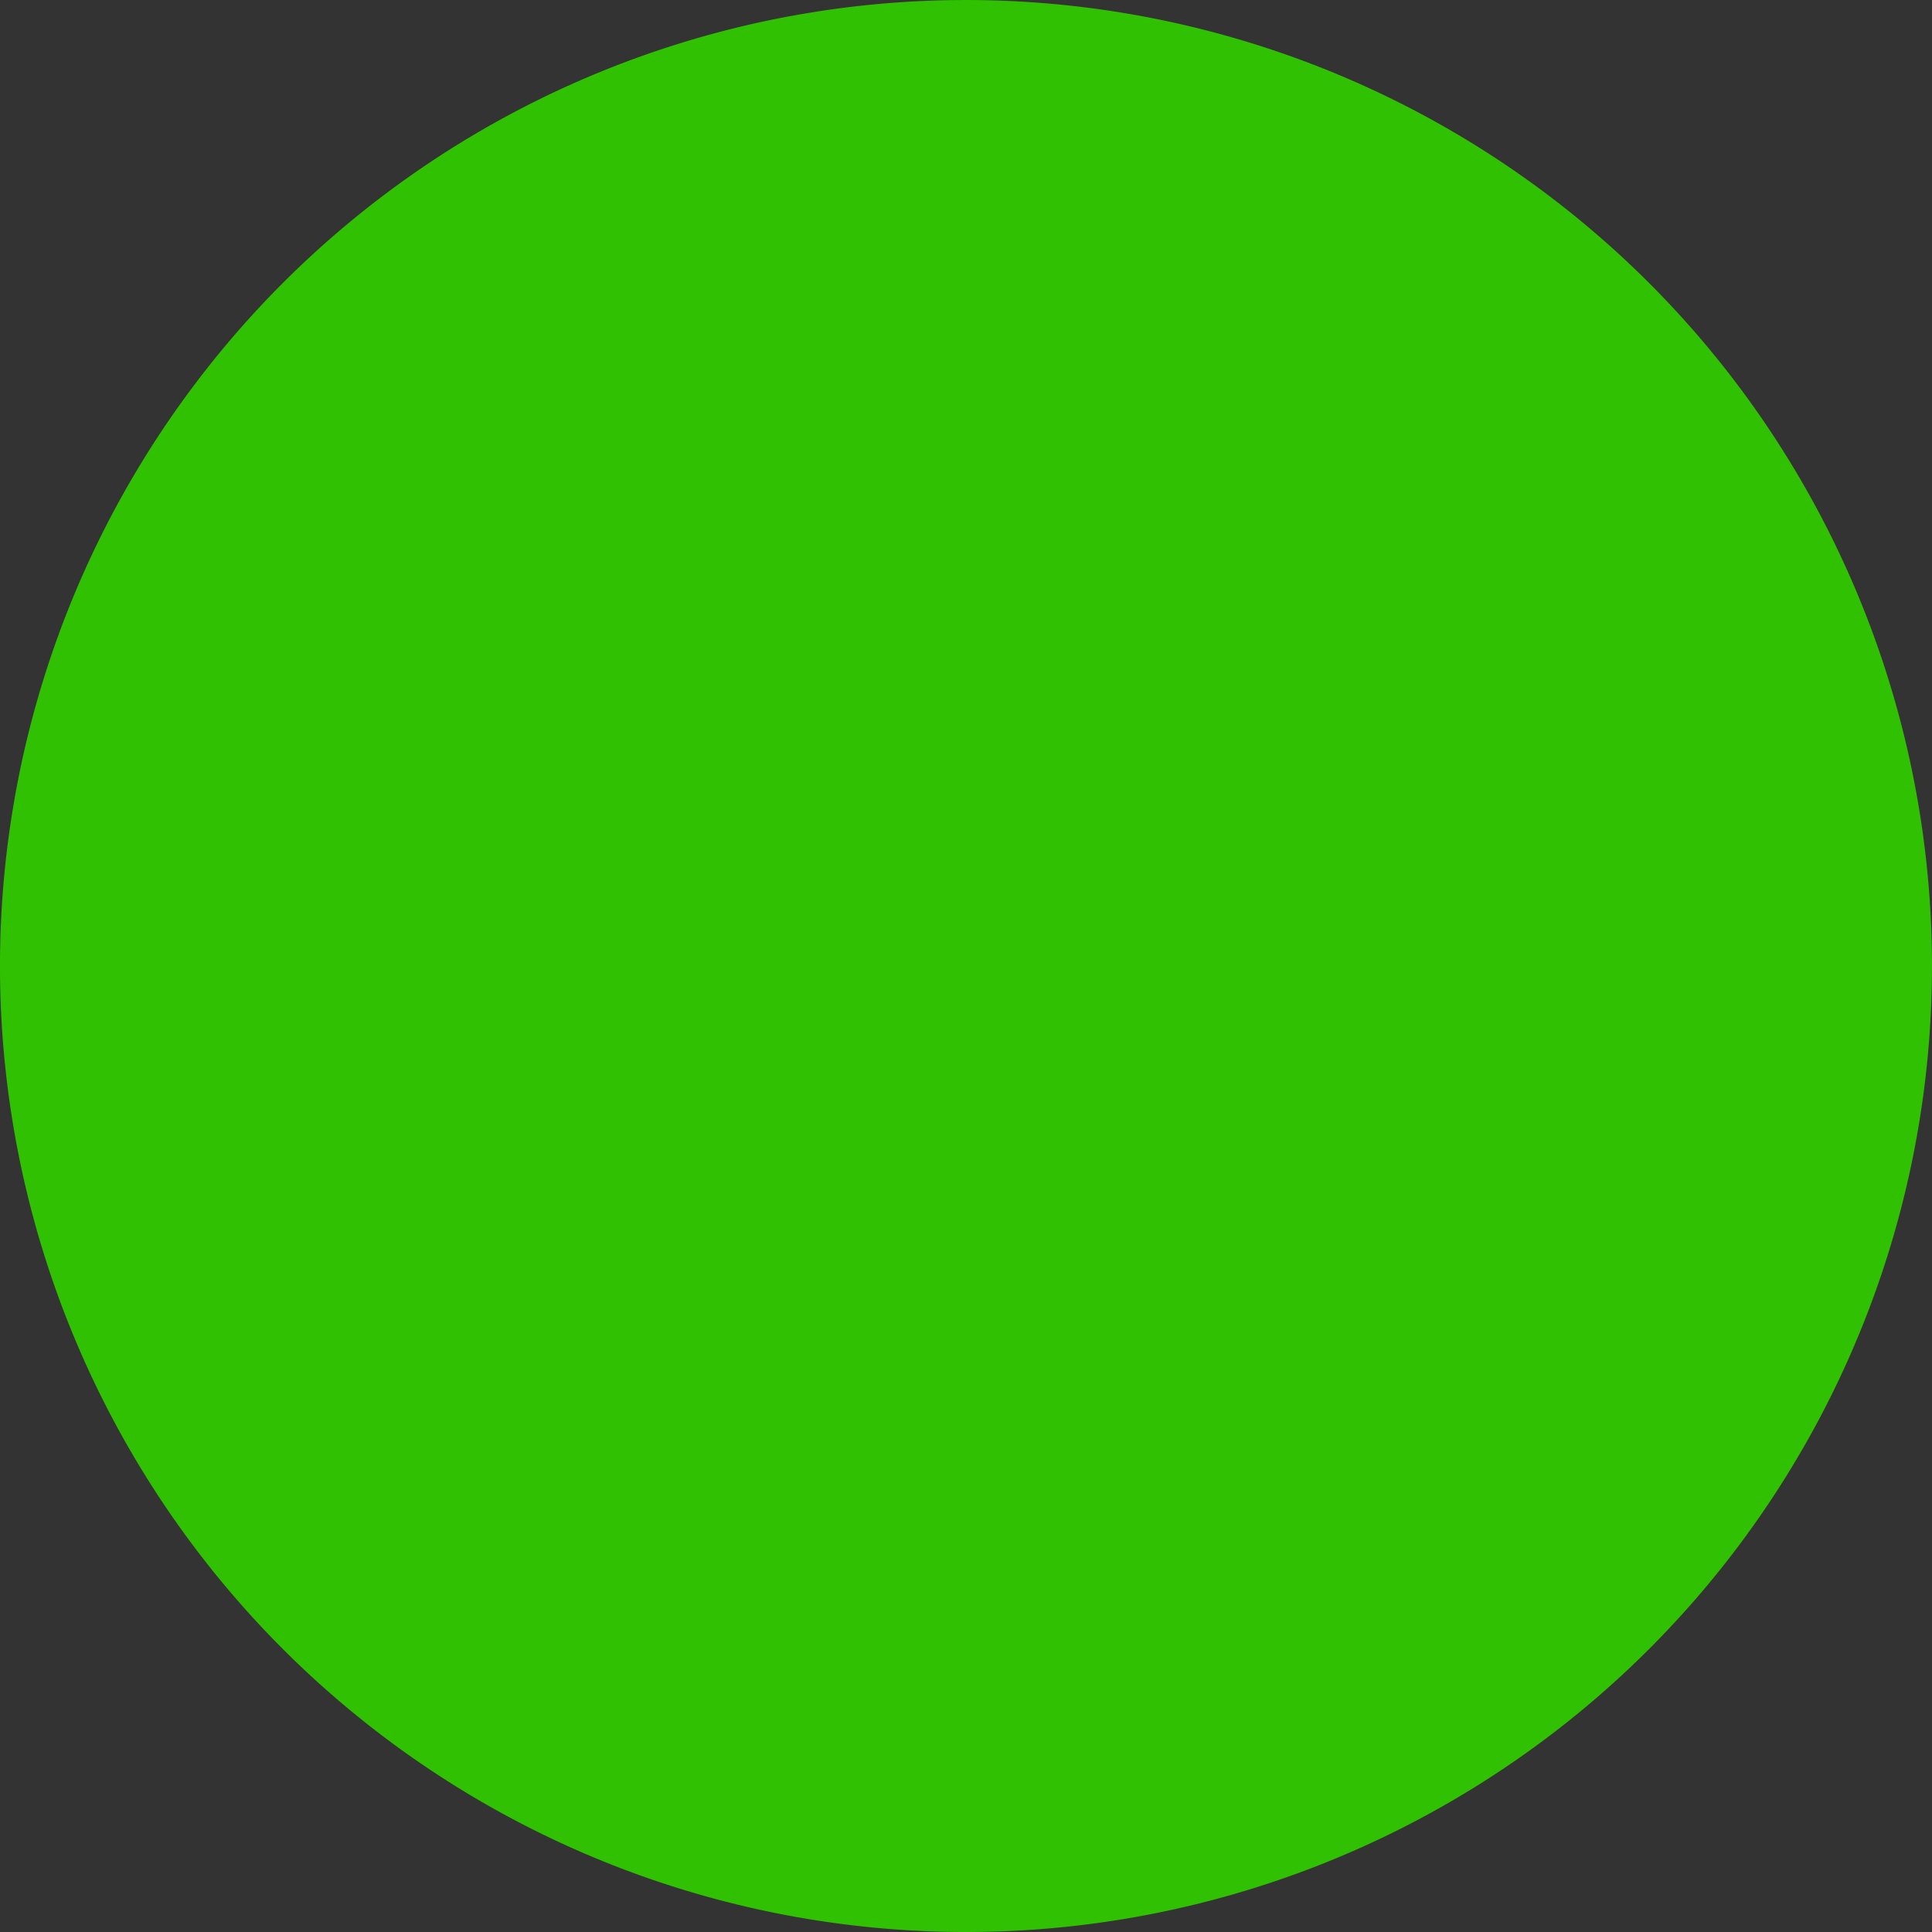 <?xml version="1.0" encoding="UTF-8" standalone="no"?>
<!-- Created with Inkscape (http://www.inkscape.org/) -->

<svg
   xmlns:dc="http://purl.org/dc/elements/1.1/"
   xmlns:cc="http://creativecommons.org/ns#"
   xmlns:rdf="http://www.w3.org/1999/02/22-rdf-syntax-ns#"
   xmlns:svg="http://www.w3.org/2000/svg"
   xmlns="http://www.w3.org/2000/svg"
   version="1.1"
   width="77.143"
   height="77.143"
   id="svg2">
  <rect width="100%" height="100%" fill="#333333" stroke="none"/>
  <defs
     id="defs4" />
  <g
     transform="translate(-111.429,-475.219)"
     id="layer1">
    <path
       d="m 245.714,486.648 a 27.143,5.714 0 1 1 -54.286,0 27.143,5.714 0 1 1 54.286,0 z"
       id="path2985"
       style="fill:#ffffff;fill-opacity:1;fill-rule:nonzero;stroke:none" />
    <path
       d="m 188.571,513.791 a 38.571,38.571 0 1 1 -77.143,0 38.571,38.571 0 1 1 77.143,0 z"
       id="path2989"
       style="fill:#30c102;fill-opacity:1;fill-rule:nonzero;stroke:none" />
  </g>
</svg>
